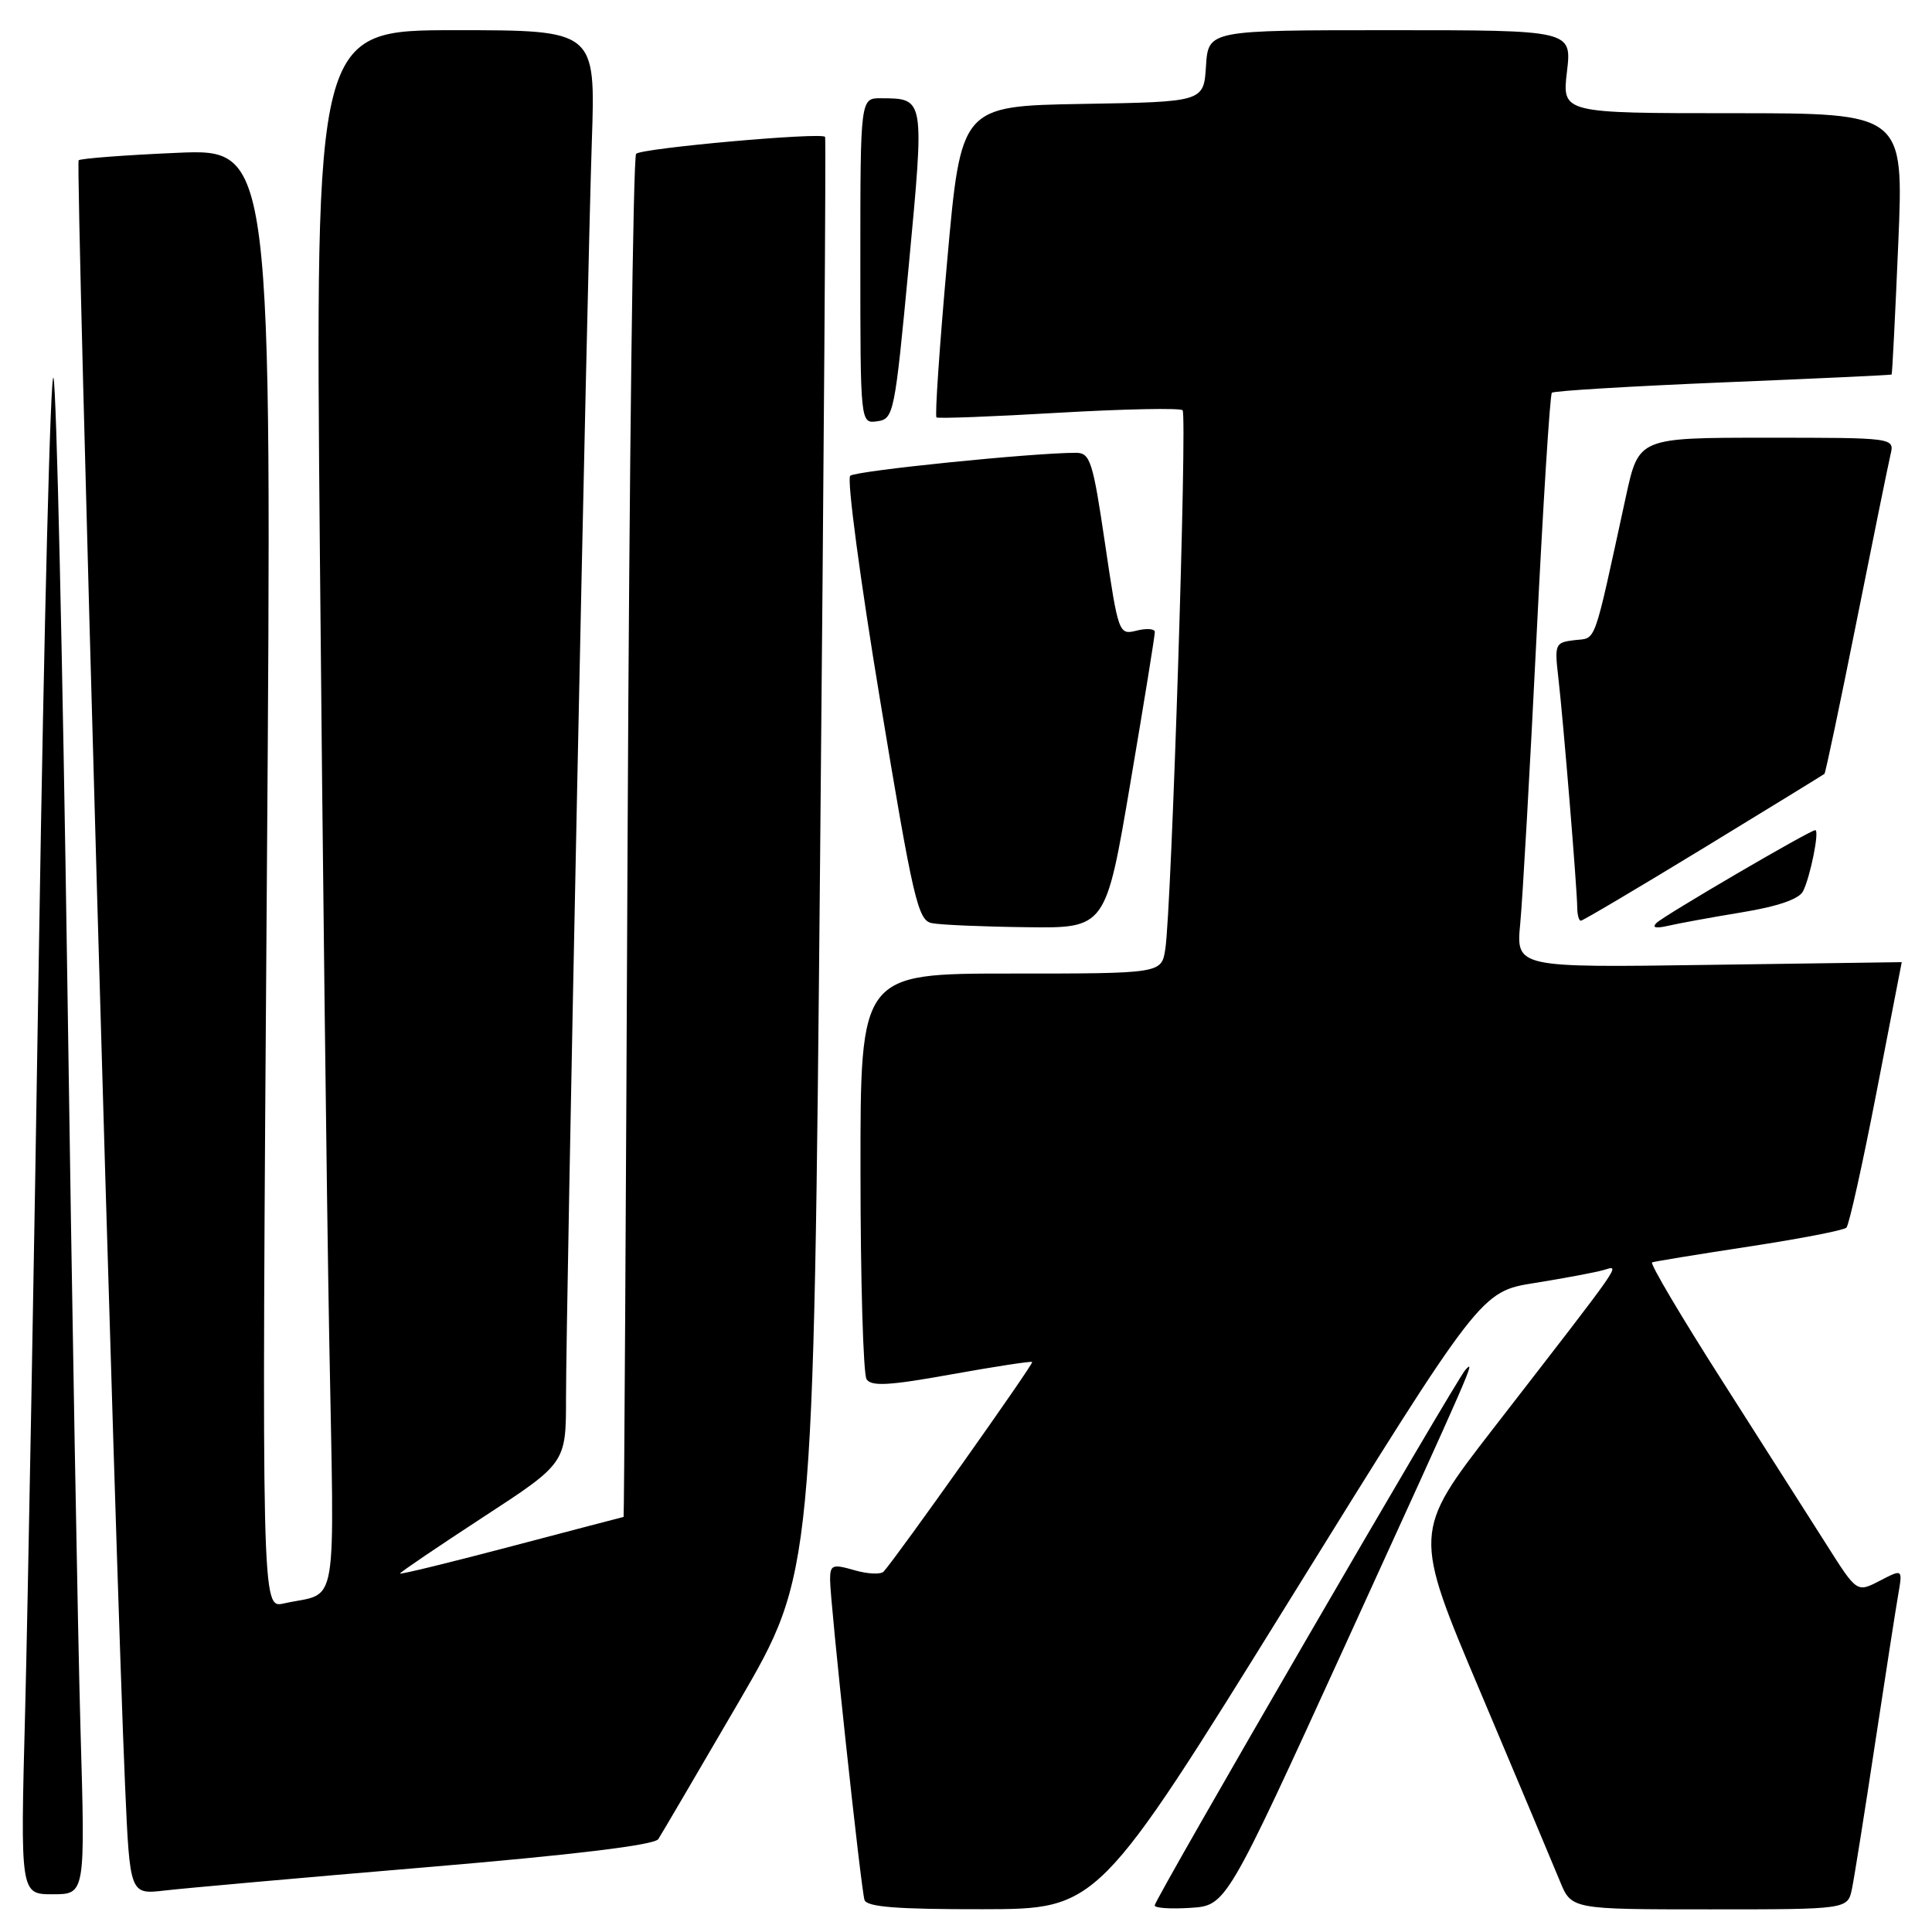<?xml version="1.0" encoding="UTF-8" standalone="no"?>
<!DOCTYPE svg PUBLIC "-//W3C//DTD SVG 1.1//EN" "http://www.w3.org/Graphics/SVG/1.1/DTD/svg11.dtd" >
<svg xmlns="http://www.w3.org/2000/svg" xmlns:xlink="http://www.w3.org/1999/xlink" version="1.1" viewBox="0 0 256 256">
 <g >
 <path fill="currentColor"
d=" M 170.86 212.05 C 196.22 171.14 196.22 171.14 203.36 170.00 C 207.29 169.37 211.39 168.60 212.47 168.29 C 214.72 167.65 215.52 166.49 197.88 189.27 C 187.21 203.05 187.21 203.05 196.19 224.27 C 201.12 235.95 205.85 247.19 206.69 249.25 C 208.22 253.00 208.22 253.00 226.53 253.00 C 244.84 253.00 244.84 253.00 245.40 250.25 C 245.71 248.74 247.09 240.07 248.46 231.00 C 249.84 221.93 251.22 213.01 251.54 211.20 C 252.11 207.89 252.11 207.89 249.08 209.46 C 246.05 211.03 246.05 211.03 242.08 204.76 C 239.90 201.32 233.66 191.53 228.22 183.00 C 222.77 174.47 218.59 167.40 218.91 167.27 C 219.23 167.15 225.02 166.20 231.77 165.17 C 238.51 164.14 244.32 163.02 244.66 162.67 C 245.01 162.32 246.80 154.27 248.64 144.77 C 250.48 135.27 251.99 127.50 251.99 127.49 C 252.00 127.49 240.50 127.65 226.44 127.85 C 200.88 128.22 200.88 128.22 201.44 122.36 C 201.75 119.14 202.72 102.10 203.59 84.50 C 204.46 66.90 205.38 52.29 205.63 52.04 C 205.88 51.79 216.07 51.18 228.29 50.67 C 240.51 50.17 250.57 49.70 250.65 49.63 C 250.73 49.56 251.13 41.74 251.53 32.25 C 252.26 15.00 252.26 15.00 229.62 15.00 C 206.98 15.00 206.98 15.00 207.63 9.50 C 208.28 4.00 208.28 4.00 184.19 4.00 C 160.11 4.00 160.11 4.00 159.80 8.75 C 159.50 13.50 159.50 13.50 143.42 13.77 C 127.34 14.05 127.34 14.05 125.51 34.53 C 124.50 45.79 123.86 55.15 124.09 55.31 C 124.31 55.48 131.61 55.20 140.30 54.69 C 149.00 54.19 156.37 54.04 156.70 54.36 C 157.33 55.00 155.24 120.40 154.41 125.75 C 153.91 129.00 153.91 129.00 133.95 129.00 C 114.00 129.00 114.00 129.00 114.02 155.25 C 114.02 169.69 114.39 182.06 114.82 182.75 C 115.45 183.73 117.82 183.60 126.06 182.11 C 131.80 181.08 136.62 180.34 136.77 180.47 C 137.01 180.68 118.85 206.30 117.09 208.24 C 116.72 208.65 114.97 208.57 113.21 208.06 C 110.30 207.22 110.00 207.34 109.99 209.32 C 109.99 212.23 114.06 250.16 114.55 251.75 C 114.84 252.68 118.85 253.00 130.22 252.98 C 145.50 252.96 145.50 252.96 170.86 212.05 Z  M 178.19 218.11 C 195.29 180.66 195.57 180.01 194.18 181.50 C 192.95 182.82 153.00 251.67 153.00 252.48 C 153.00 252.83 155.13 252.97 157.74 252.80 C 162.48 252.50 162.48 252.50 178.19 218.11 Z  M 10.67 229.25 C 10.32 217.29 9.53 172.62 8.92 130.00 C 8.30 87.38 7.48 51.41 7.09 50.08 C 6.70 48.74 5.84 82.49 5.17 125.08 C 4.51 167.66 3.67 213.41 3.33 226.75 C 2.69 251.00 2.69 251.00 6.99 251.00 C 11.30 251.00 11.30 251.00 10.67 229.25 Z  M 56.48 247.42 C 76.09 245.77 86.72 244.48 87.23 243.69 C 87.65 243.04 92.45 234.85 97.90 225.50 C 107.79 208.50 107.79 208.50 108.67 113.50 C 109.16 61.25 109.46 18.34 109.33 18.14 C 108.93 17.49 85.03 19.63 84.29 20.38 C 83.89 20.77 83.39 61.57 83.16 111.05 C 82.94 160.52 82.70 201.00 82.63 201.00 C 82.56 201.01 75.86 202.76 67.75 204.90 C 59.64 207.04 53.00 208.66 53.00 208.50 C 53.00 208.35 57.95 204.99 64.00 201.04 C 75.00 193.87 75.00 193.87 75.00 185.19 C 75.00 173.36 77.80 37.11 78.42 18.75 C 78.92 4.00 78.92 4.00 60.34 4.00 C 41.76 4.00 41.76 4.00 42.39 73.75 C 42.73 112.11 43.29 158.64 43.62 177.15 C 44.30 214.64 44.96 210.81 37.59 212.47 C 34.67 213.12 34.67 213.12 35.36 116.41 C 36.05 19.71 36.05 19.71 23.46 20.25 C 16.54 20.55 10.67 21.00 10.42 21.24 C 9.99 21.68 15.32 208.52 16.58 236.77 C 17.21 251.04 17.21 251.04 21.85 250.50 C 24.41 250.20 39.99 248.81 56.48 247.42 Z  M 149.78 103.75 C 151.58 93.16 153.04 84.15 153.02 83.73 C 153.01 83.31 151.92 83.23 150.61 83.56 C 148.25 84.15 148.19 83.98 146.43 72.08 C 144.81 61.10 144.46 60.00 142.57 60.00 C 136.92 59.99 113.39 62.38 112.66 63.04 C 112.19 63.45 113.98 76.86 116.63 92.85 C 121.00 119.26 121.63 121.96 123.47 122.32 C 124.59 122.55 130.23 122.79 136.01 122.86 C 146.52 123.00 146.52 123.00 149.78 103.75 Z  M 230.80 120.89 C 235.55 120.11 238.38 119.14 238.91 118.10 C 239.88 116.18 241.12 110.00 240.53 110.00 C 239.83 110.00 220.57 121.26 219.50 122.29 C 218.85 122.92 219.38 123.05 221.00 122.68 C 222.38 122.36 226.78 121.55 230.80 120.89 Z  M 225.72 112.38 C 234.40 107.08 241.61 102.66 241.75 102.54 C 241.89 102.42 243.80 93.37 245.99 82.41 C 248.18 71.46 250.21 61.49 250.50 60.25 C 251.04 58.00 251.04 58.00 234.09 58.00 C 217.14 58.00 217.14 58.00 215.45 65.75 C 211.05 85.97 211.58 84.47 208.65 84.82 C 206.05 85.13 205.97 85.32 206.49 89.82 C 207.14 95.44 208.98 117.78 208.99 120.25 C 209.00 121.21 209.21 122.00 209.47 122.00 C 209.73 122.00 217.04 117.67 225.72 112.38 Z  M 120.42 35.16 C 122.51 12.90 122.54 13.05 116.75 13.02 C 114.00 13.00 114.00 13.00 114.00 34.57 C 114.00 56.14 114.00 56.14 116.25 55.82 C 118.43 55.51 118.56 54.82 120.42 35.16 Z "/>
</g>
</svg>
